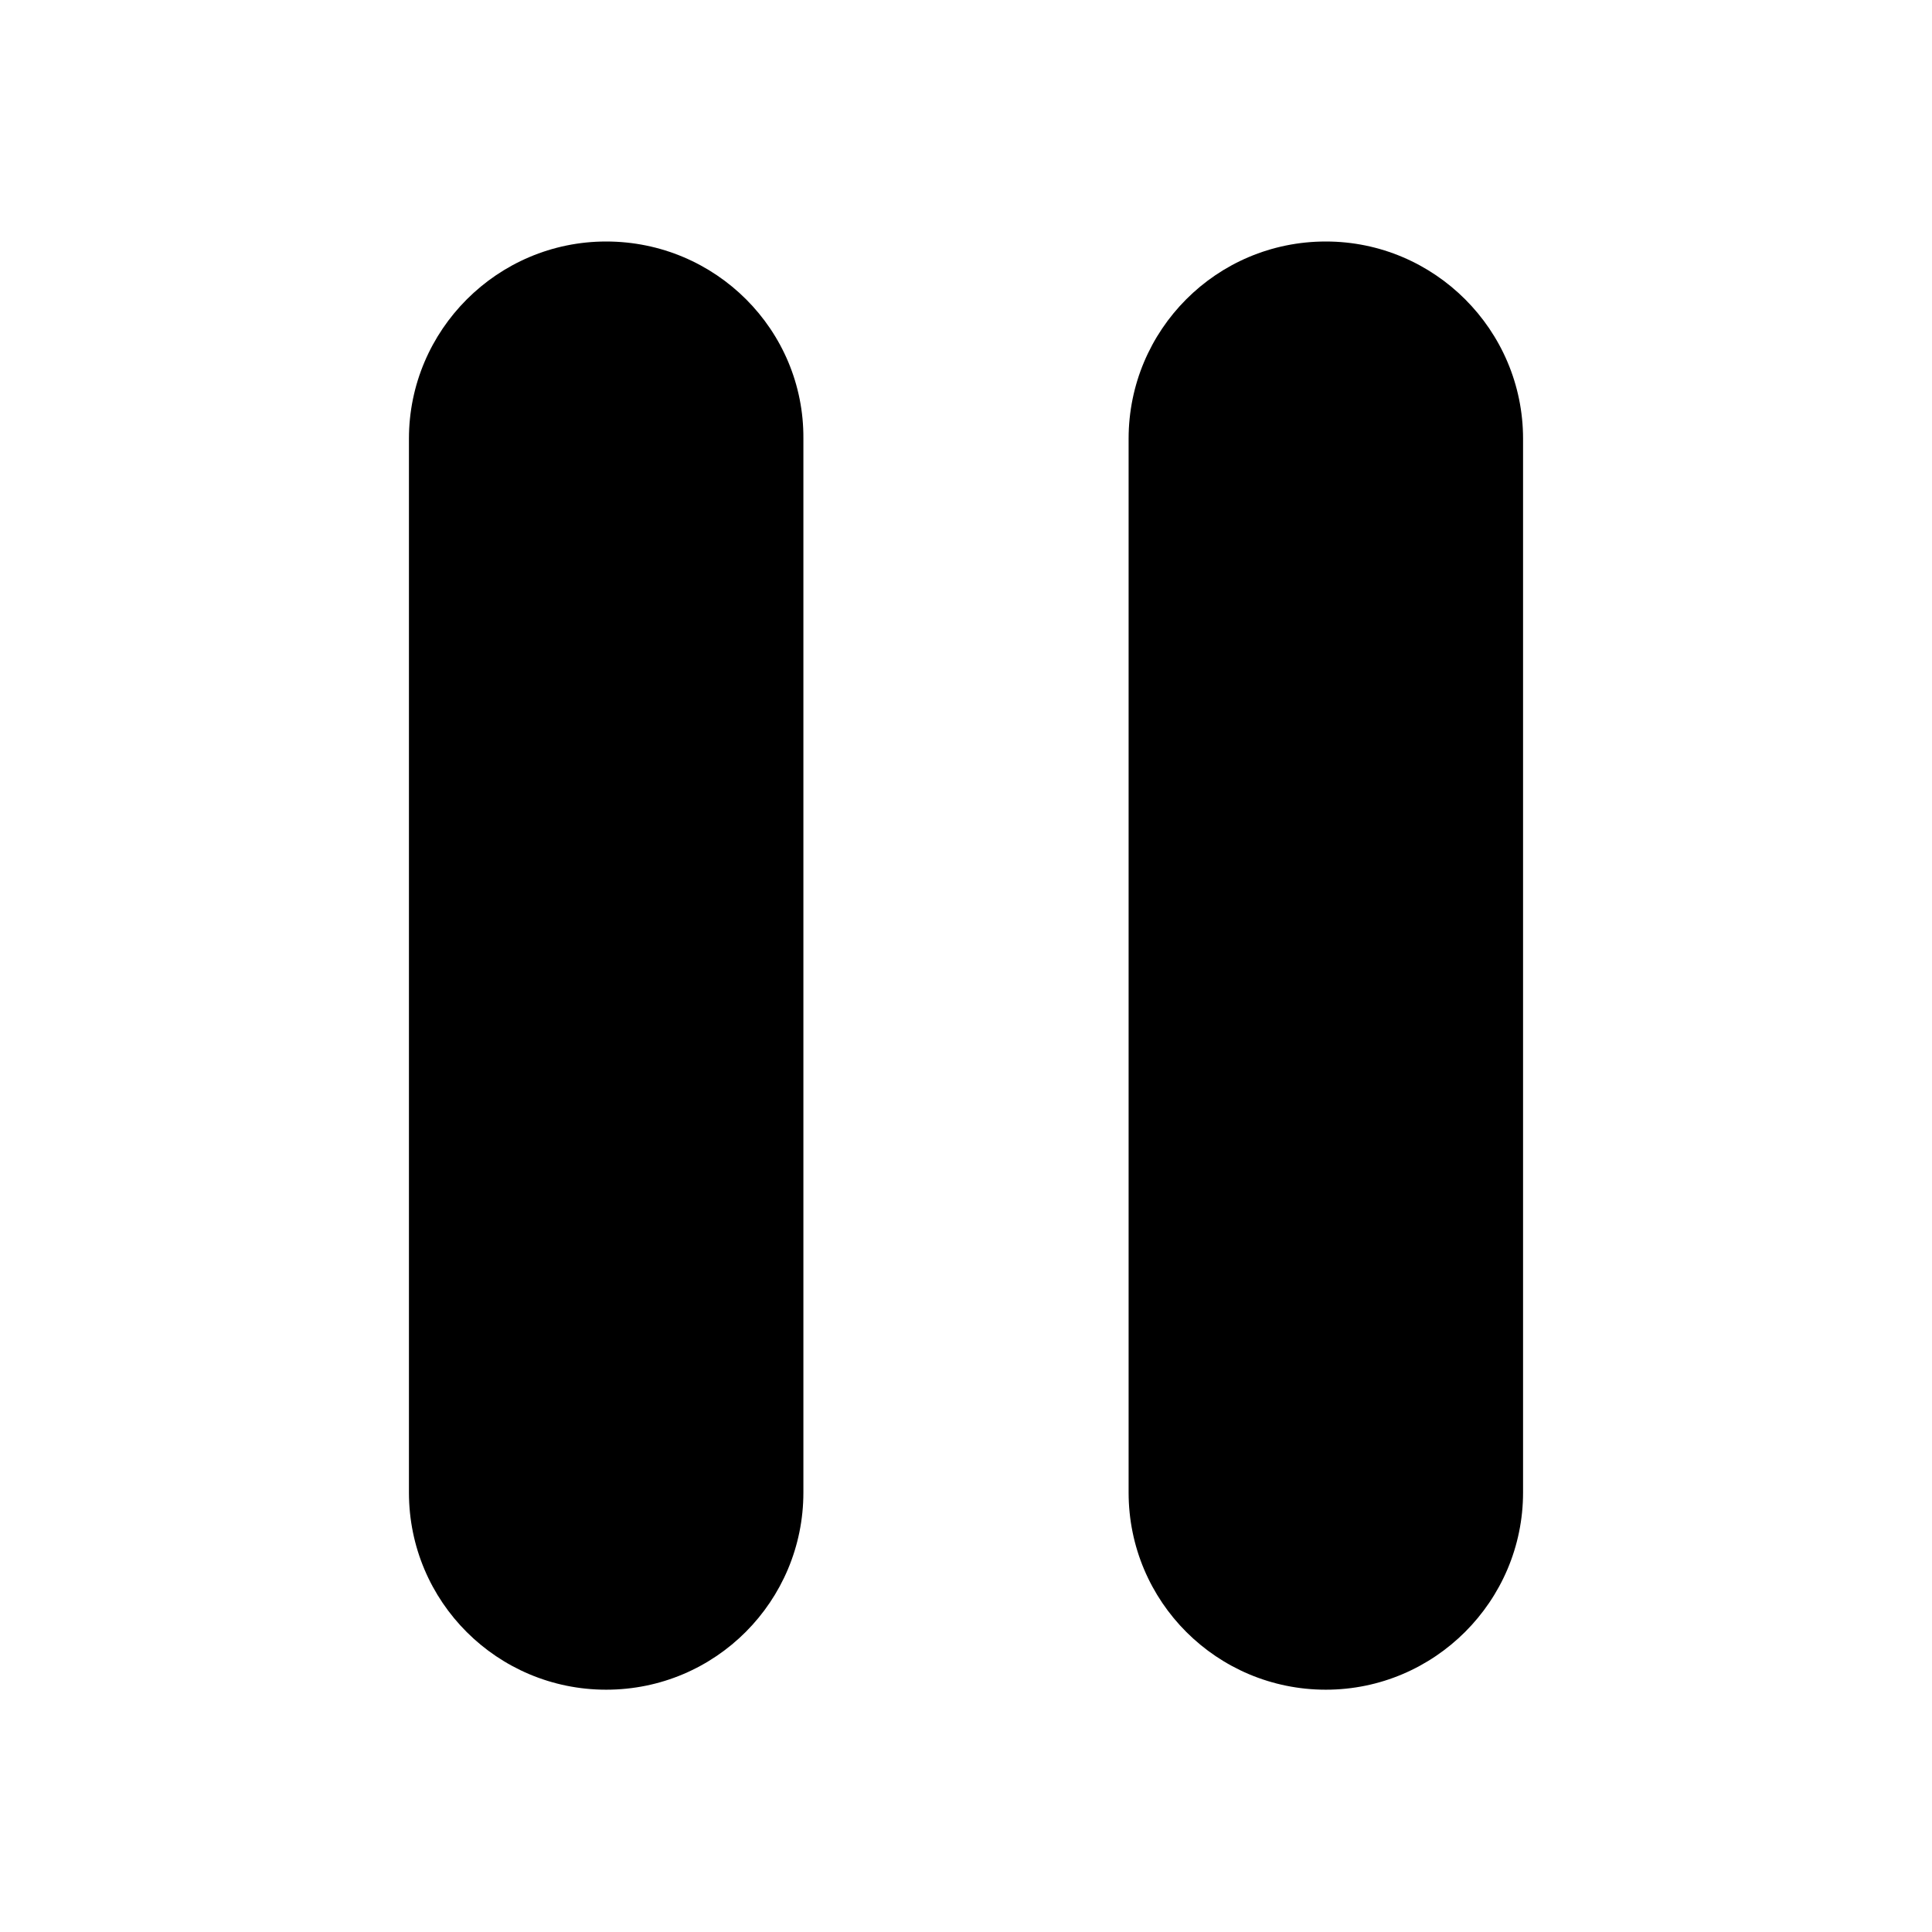 <svg width="24" height="24" viewBox="0 0 24 24" xmlns="http://www.w3.org/2000/svg" fill="currentColor"><path fill-rule="evenodd" clip-rule="evenodd" d="M5.08 5.45C5.08 4.1 6.18 3 7.53 3c1.36 0 2.46 1.1 2.45 2.45v13.09c0 1.35-1.09 2.45-2.45 2.45-1.35 0-2.45-1.09-2.45-2.45V5.45zm8.94 0C14.02 4.1 15.11 3 16.47 3c1.35 0 2.45 1.1 2.45 2.45v13.09c0 1.35-1.1 2.45-2.45 2.45s-2.45-1.09-2.45-2.45V5.45z"/></svg>
